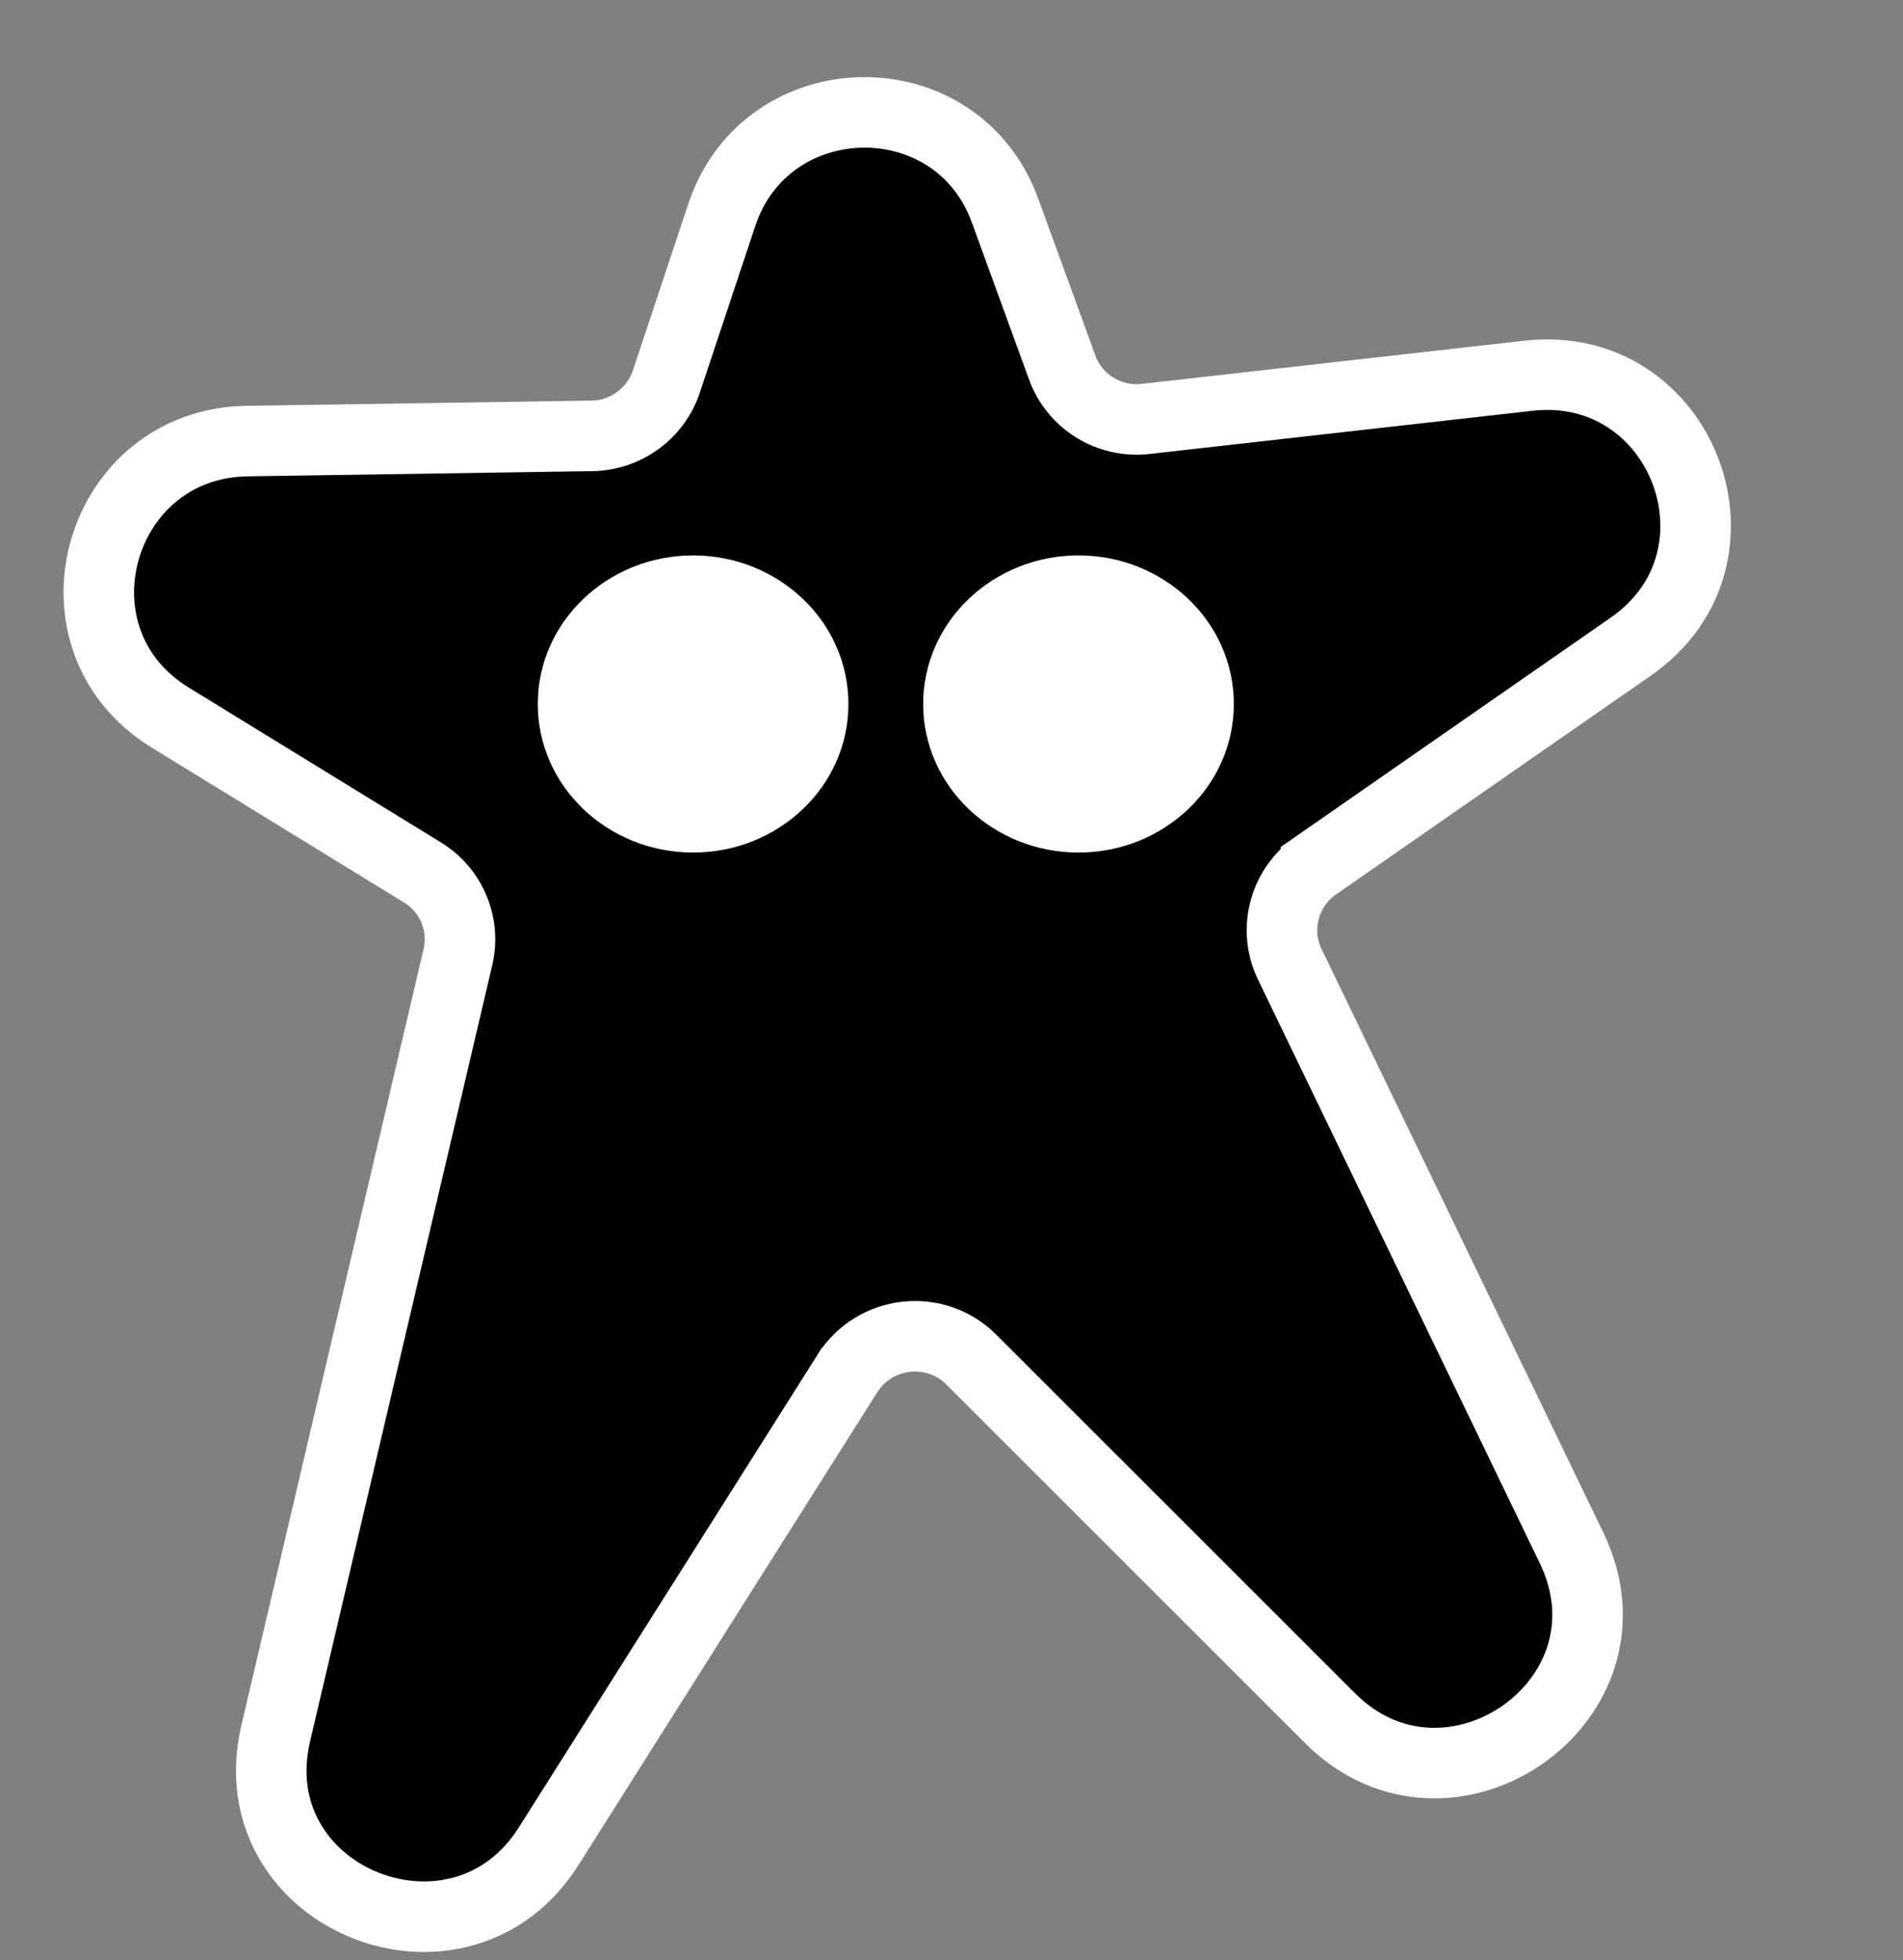 <svg width="133" height="137" viewBox="0 0 133 137" fill="none" xmlns="http://www.w3.org/2000/svg">
<rect x="0" y="0" width="133" height="137" fill="#808080" stroke="none"/>
<path d="M70.243 14.718C66.848 5.396 53.566 5.639 50.444 15.025L46.571 26.669C45.829 28.899 43.742 30.429 41.368 30.464L17.267 30.828C6.996 30.982 3.063 44.23 11.487 49.891L11.898 50.155L29.529 60.98C31.55 62.22 32.542 64.603 32.003 66.901L19.274 121.131L19.16 121.669C17.04 132.893 32.193 138.776 38.344 129.041L57.895 98.1L57.897 98.102L59.231 95.99C61.138 92.975 65.364 92.507 67.876 95.018L92.957 120.09C101.23 128.362 114.979 118.842 109.832 108.179L90.14 67.394L90.036 67.165C89.019 64.788 89.806 61.996 91.973 60.489L91.973 60.488L113.981 45.19C122.918 38.976 117.612 25.043 106.83 26.261L80.071 29.28C77.512 29.569 75.108 28.077 74.24 25.695L70.243 14.719L70.243 14.718Z" fill="black" stroke="white" stroke-width="4.93" stroke-miterlimit="10" stroke-linecap="round"/>
<path d="M48.44 37.322C41.683 37.322 36.09 42.581 36.09 49.204C36.09 55.828 41.683 61.086 48.44 61.086C55.198 61.086 60.792 55.828 60.792 49.204C60.792 42.581 55.199 37.322 48.44 37.322Z" fill="white" stroke="black" stroke-width="2.995" stroke-miterlimit="10" stroke-linecap="round"/>
<path d="M75.375 37.322C68.618 37.322 63.025 42.581 63.025 49.204C63.025 55.828 68.618 61.086 75.375 61.086C82.133 61.086 87.727 55.828 87.727 49.204C87.727 42.581 82.133 37.322 75.375 37.322Z" fill="white" stroke="black" stroke-width="2.995" stroke-miterlimit="10" stroke-linecap="round"/>
</svg>

